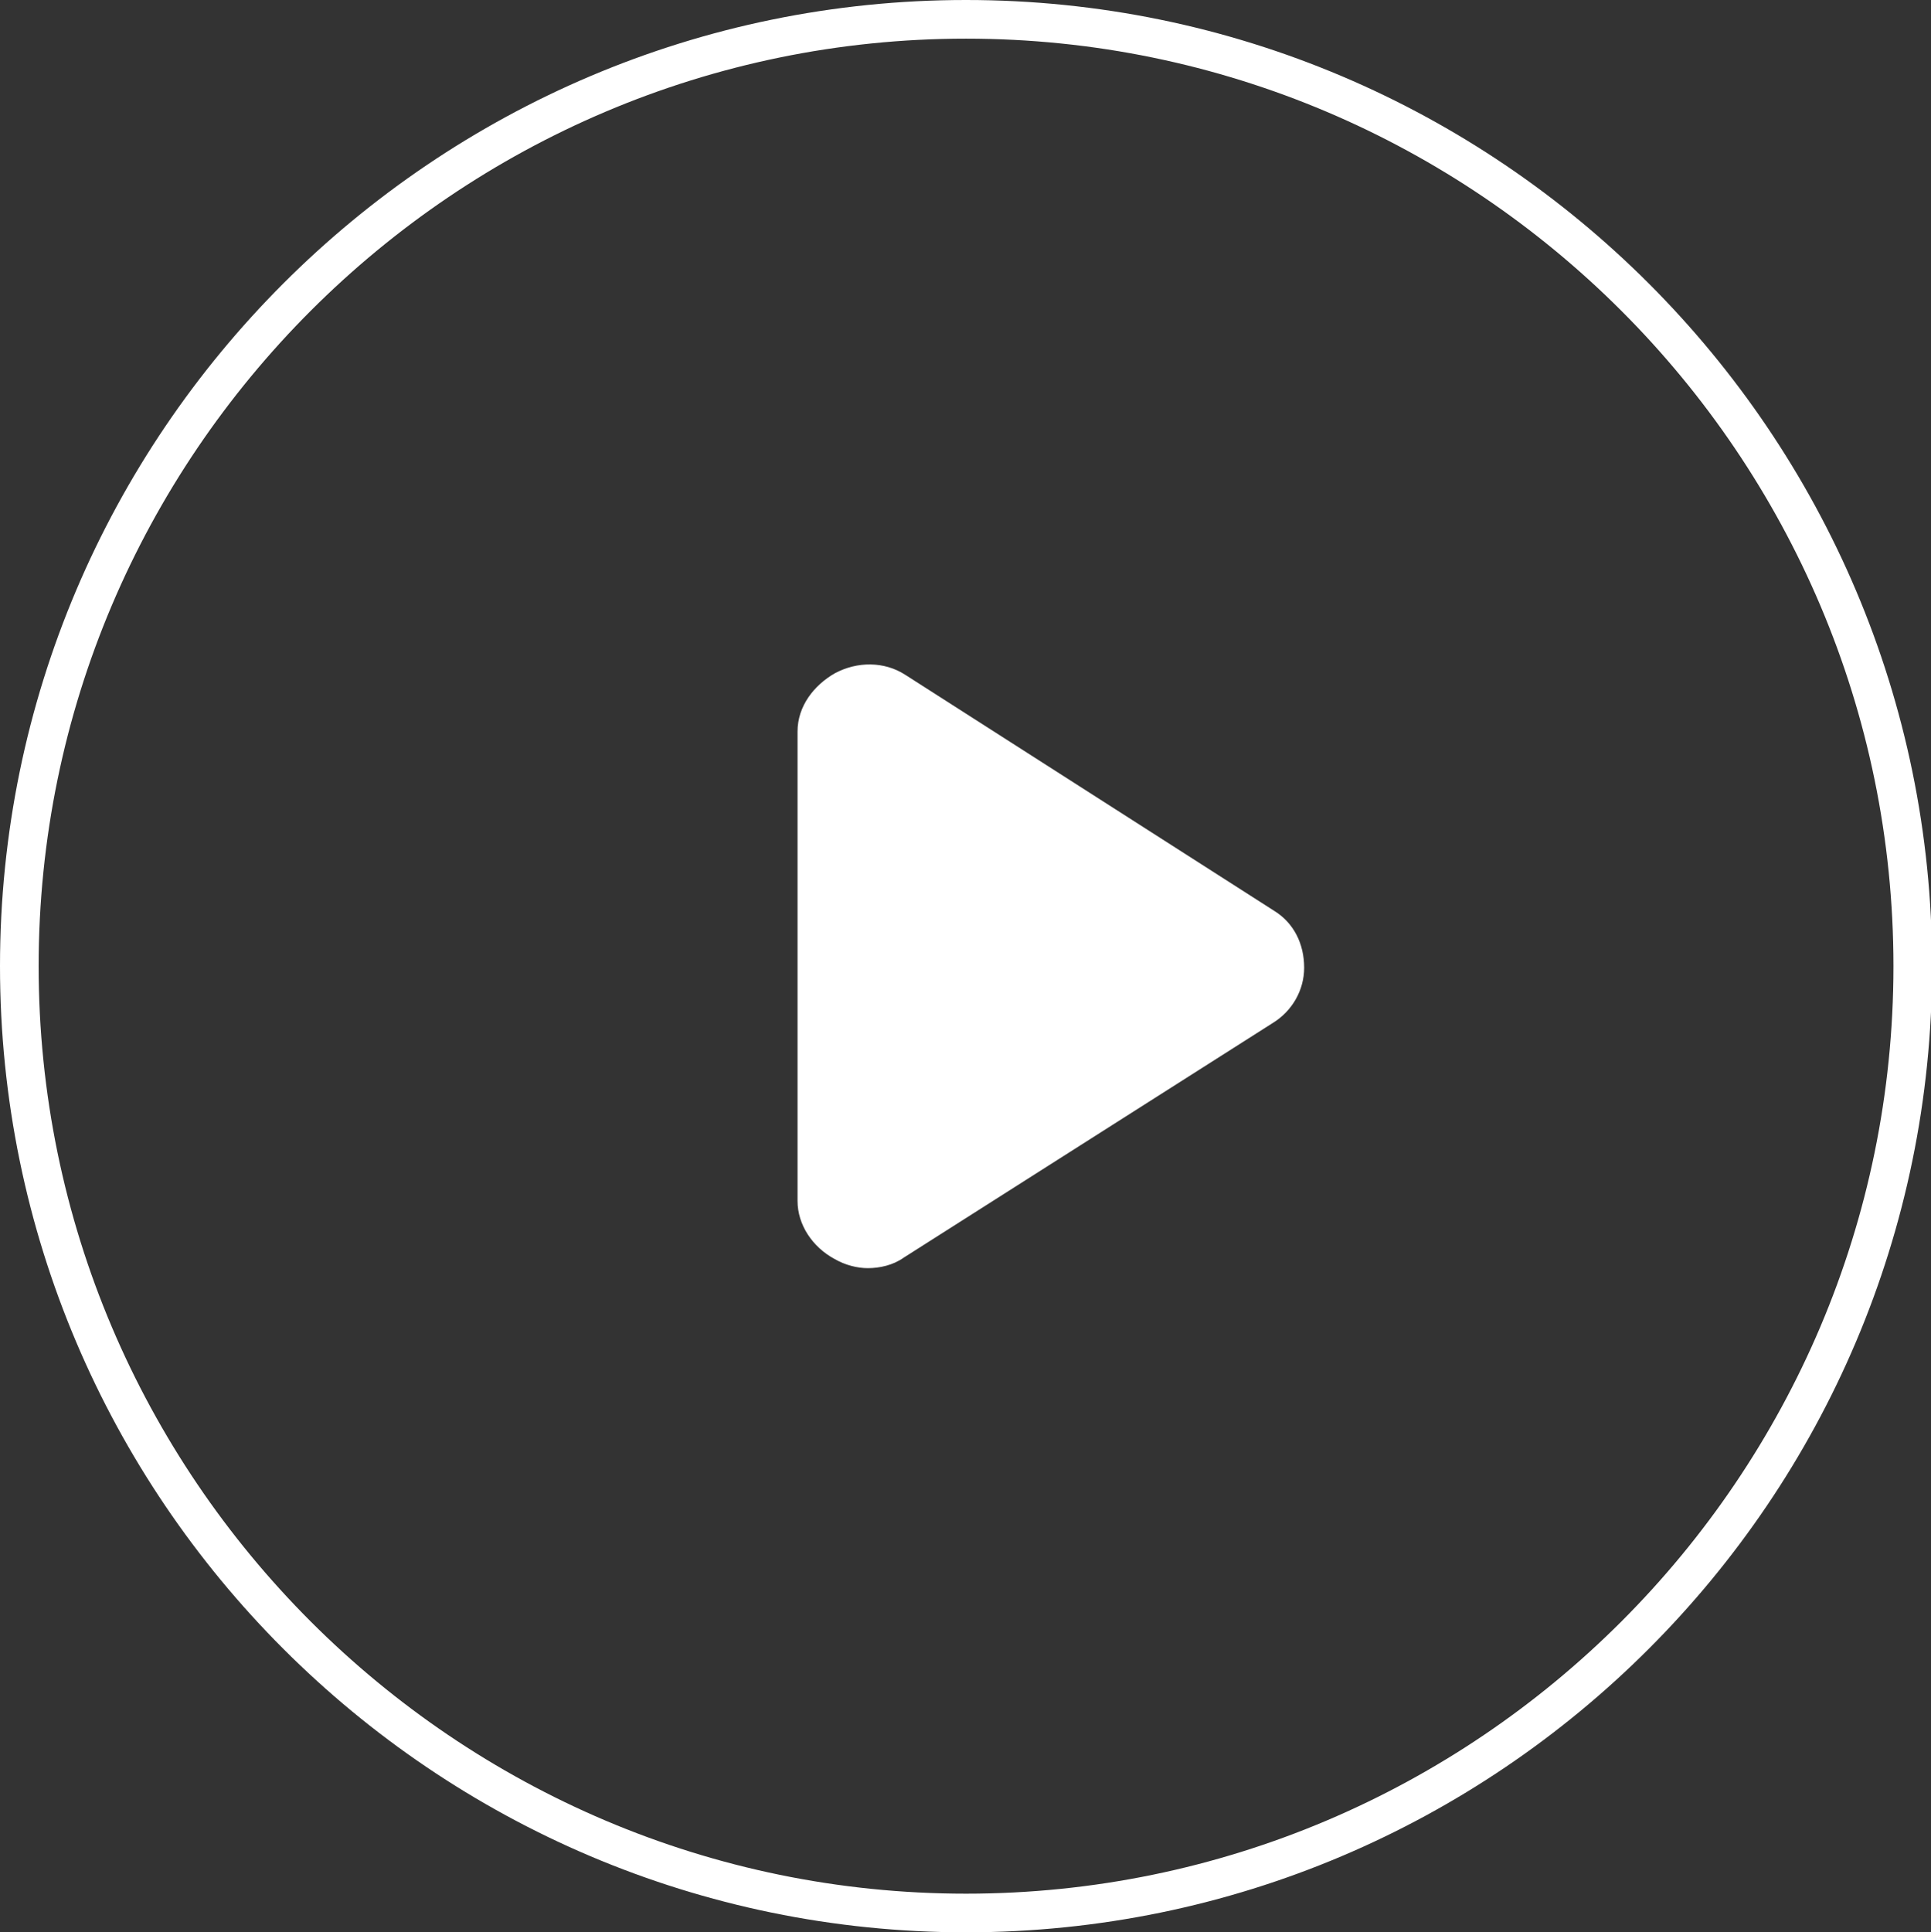 <?xml version="1.0" encoding="utf-8"?>
<!-- Generator: Adobe Illustrator 16.0.0, SVG Export Plug-In . SVG Version: 6.00 Build 0)  -->
<!DOCTYPE svg PUBLIC "-//W3C//DTD SVG 1.1 Tiny//EN" "http://www.w3.org/Graphics/SVG/1.1/DTD/svg11-tiny.dtd">
<svg version="1.1" baseProfile="tiny" id="Layer_1" xmlns="http://www.w3.org/2000/svg" xmlns:xlink="http://www.w3.org/1999/xlink"
	 x="0px" y="0px" width="59.966px" height="60px" viewBox="0 0 59.966 60" xml:space="preserve">
<rect x="0" y="0" width="59.966" height="60" fill="#333333" stroke="none"/>
<g>
	<path fill="#FFFFFF" d="M30,0C13.467,0,0,13.467,0,30c0,16.533,13.467,30,30,30s30-13.467,30-30C60,13.467,46.533,0,30,0z M30,58.8
		C14.133,58.8,1.2,45.867,1.2,30C1.2,14.133,14.133,1.2,30,1.2S58.8,14.133,58.8,30C58.8,45.867,45.867,58.8,30,58.8z"/>
	<path fill="#FFFFFF" d="M39.572,28.284l-11.463-7.333c-0.65-0.418-1.485-0.418-2.182-0.046c-0.649,0.371-1.16,1.021-1.16,1.81
		v14.573c0,0.743,0.464,1.439,1.16,1.81c0.325,0.186,0.696,0.279,1.021,0.279c0.372,0,0.789-0.093,1.114-0.325l11.463-7.287
		c0.604-0.371,0.975-1.021,0.975-1.717C40.5,29.305,40.175,28.655,39.572,28.284z"/>
</g>
</svg>
